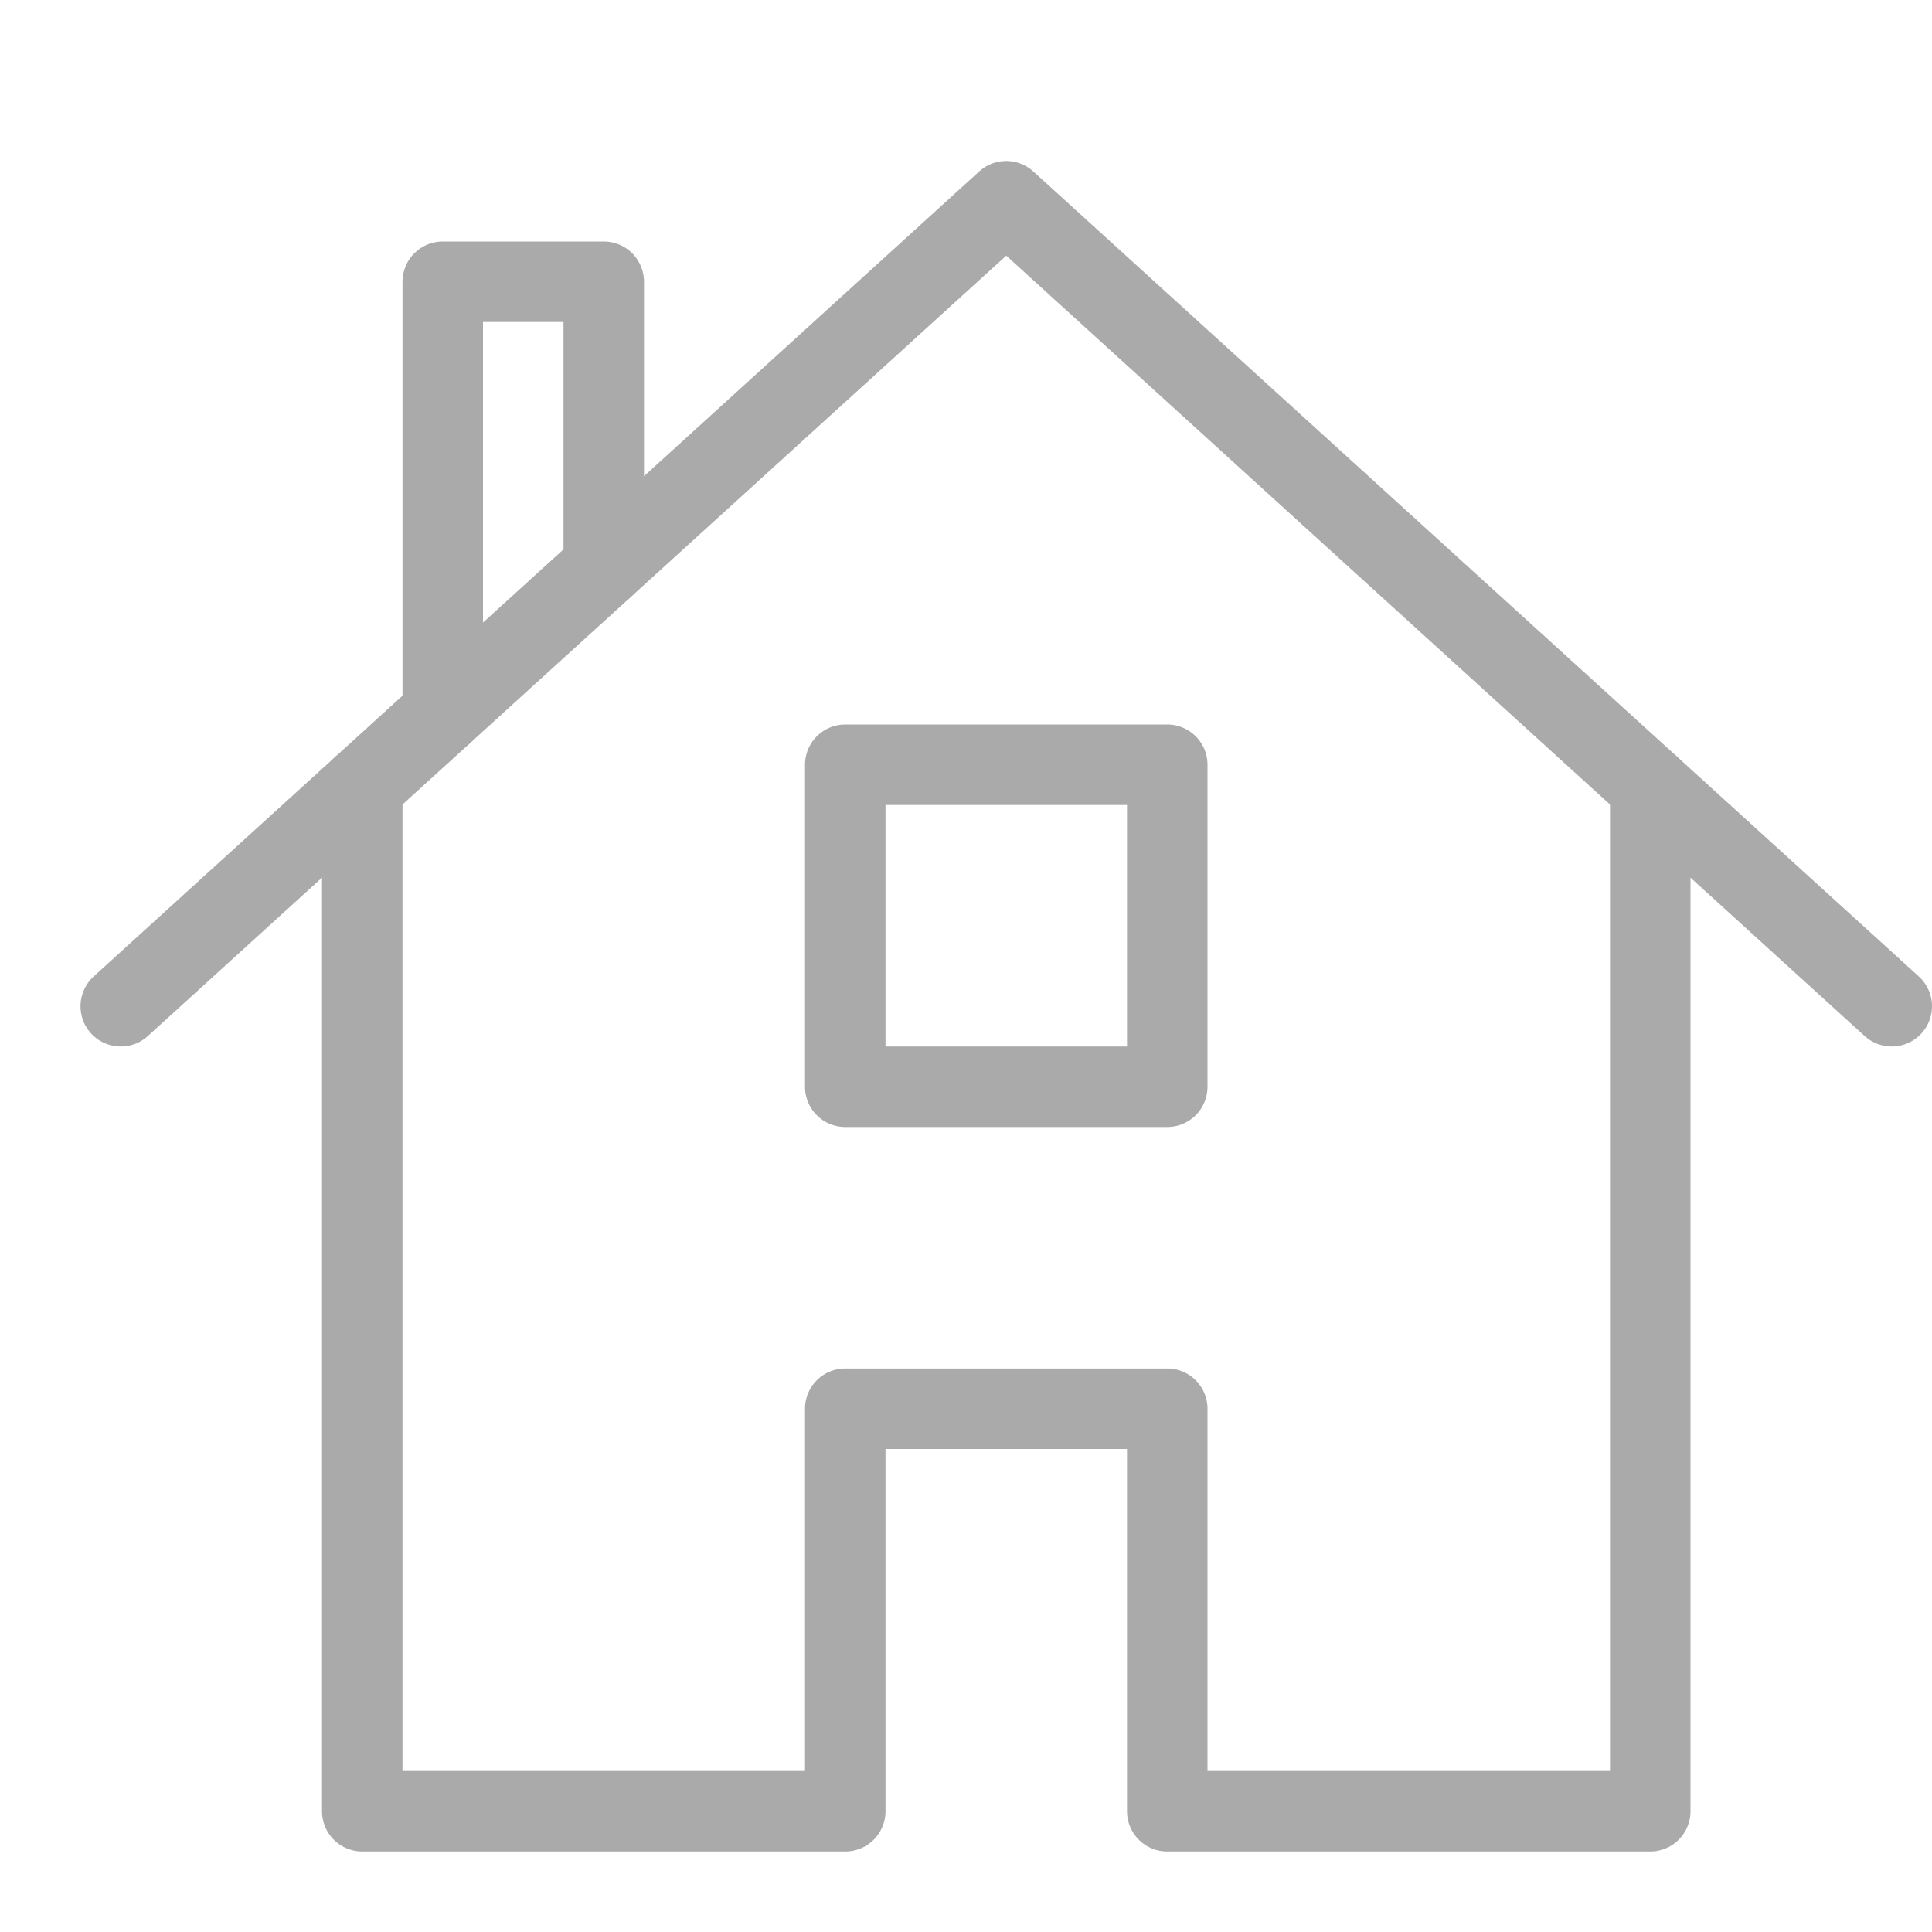 <svg xmlns="http://www.w3.org/2000/svg" width="24" height="24" viewBox="0 0 24 24"><g class="nc-icon-wrapper" stroke-linecap="round" stroke-linejoin="round" stroke-width="1" transform="translate(0.5 0.5)" fill="#aaaaaa" stroke="#aaaaaa"><polyline data-cap="butt" fill="none" stroke="#aaaaaa" stroke-miterlimit="10" points="4,9.273 4,22 10,22 10,17 14,17 14,22 20,22 20,9.273 "/> <rect data-color="color-2" x="10" y="9" fill="none" stroke-miterlimit="10" width="4" height="4"/> <polyline data-cap="butt" data-color="color-2" fill="none" stroke-miterlimit="10" points="5,8.364 5,3 7,3 7,6.545 "/> <polyline data-cap="butt" data-color="color-2" fill="none" stroke-miterlimit="10" points="1,12 12,2 23,12 "/></g></svg>